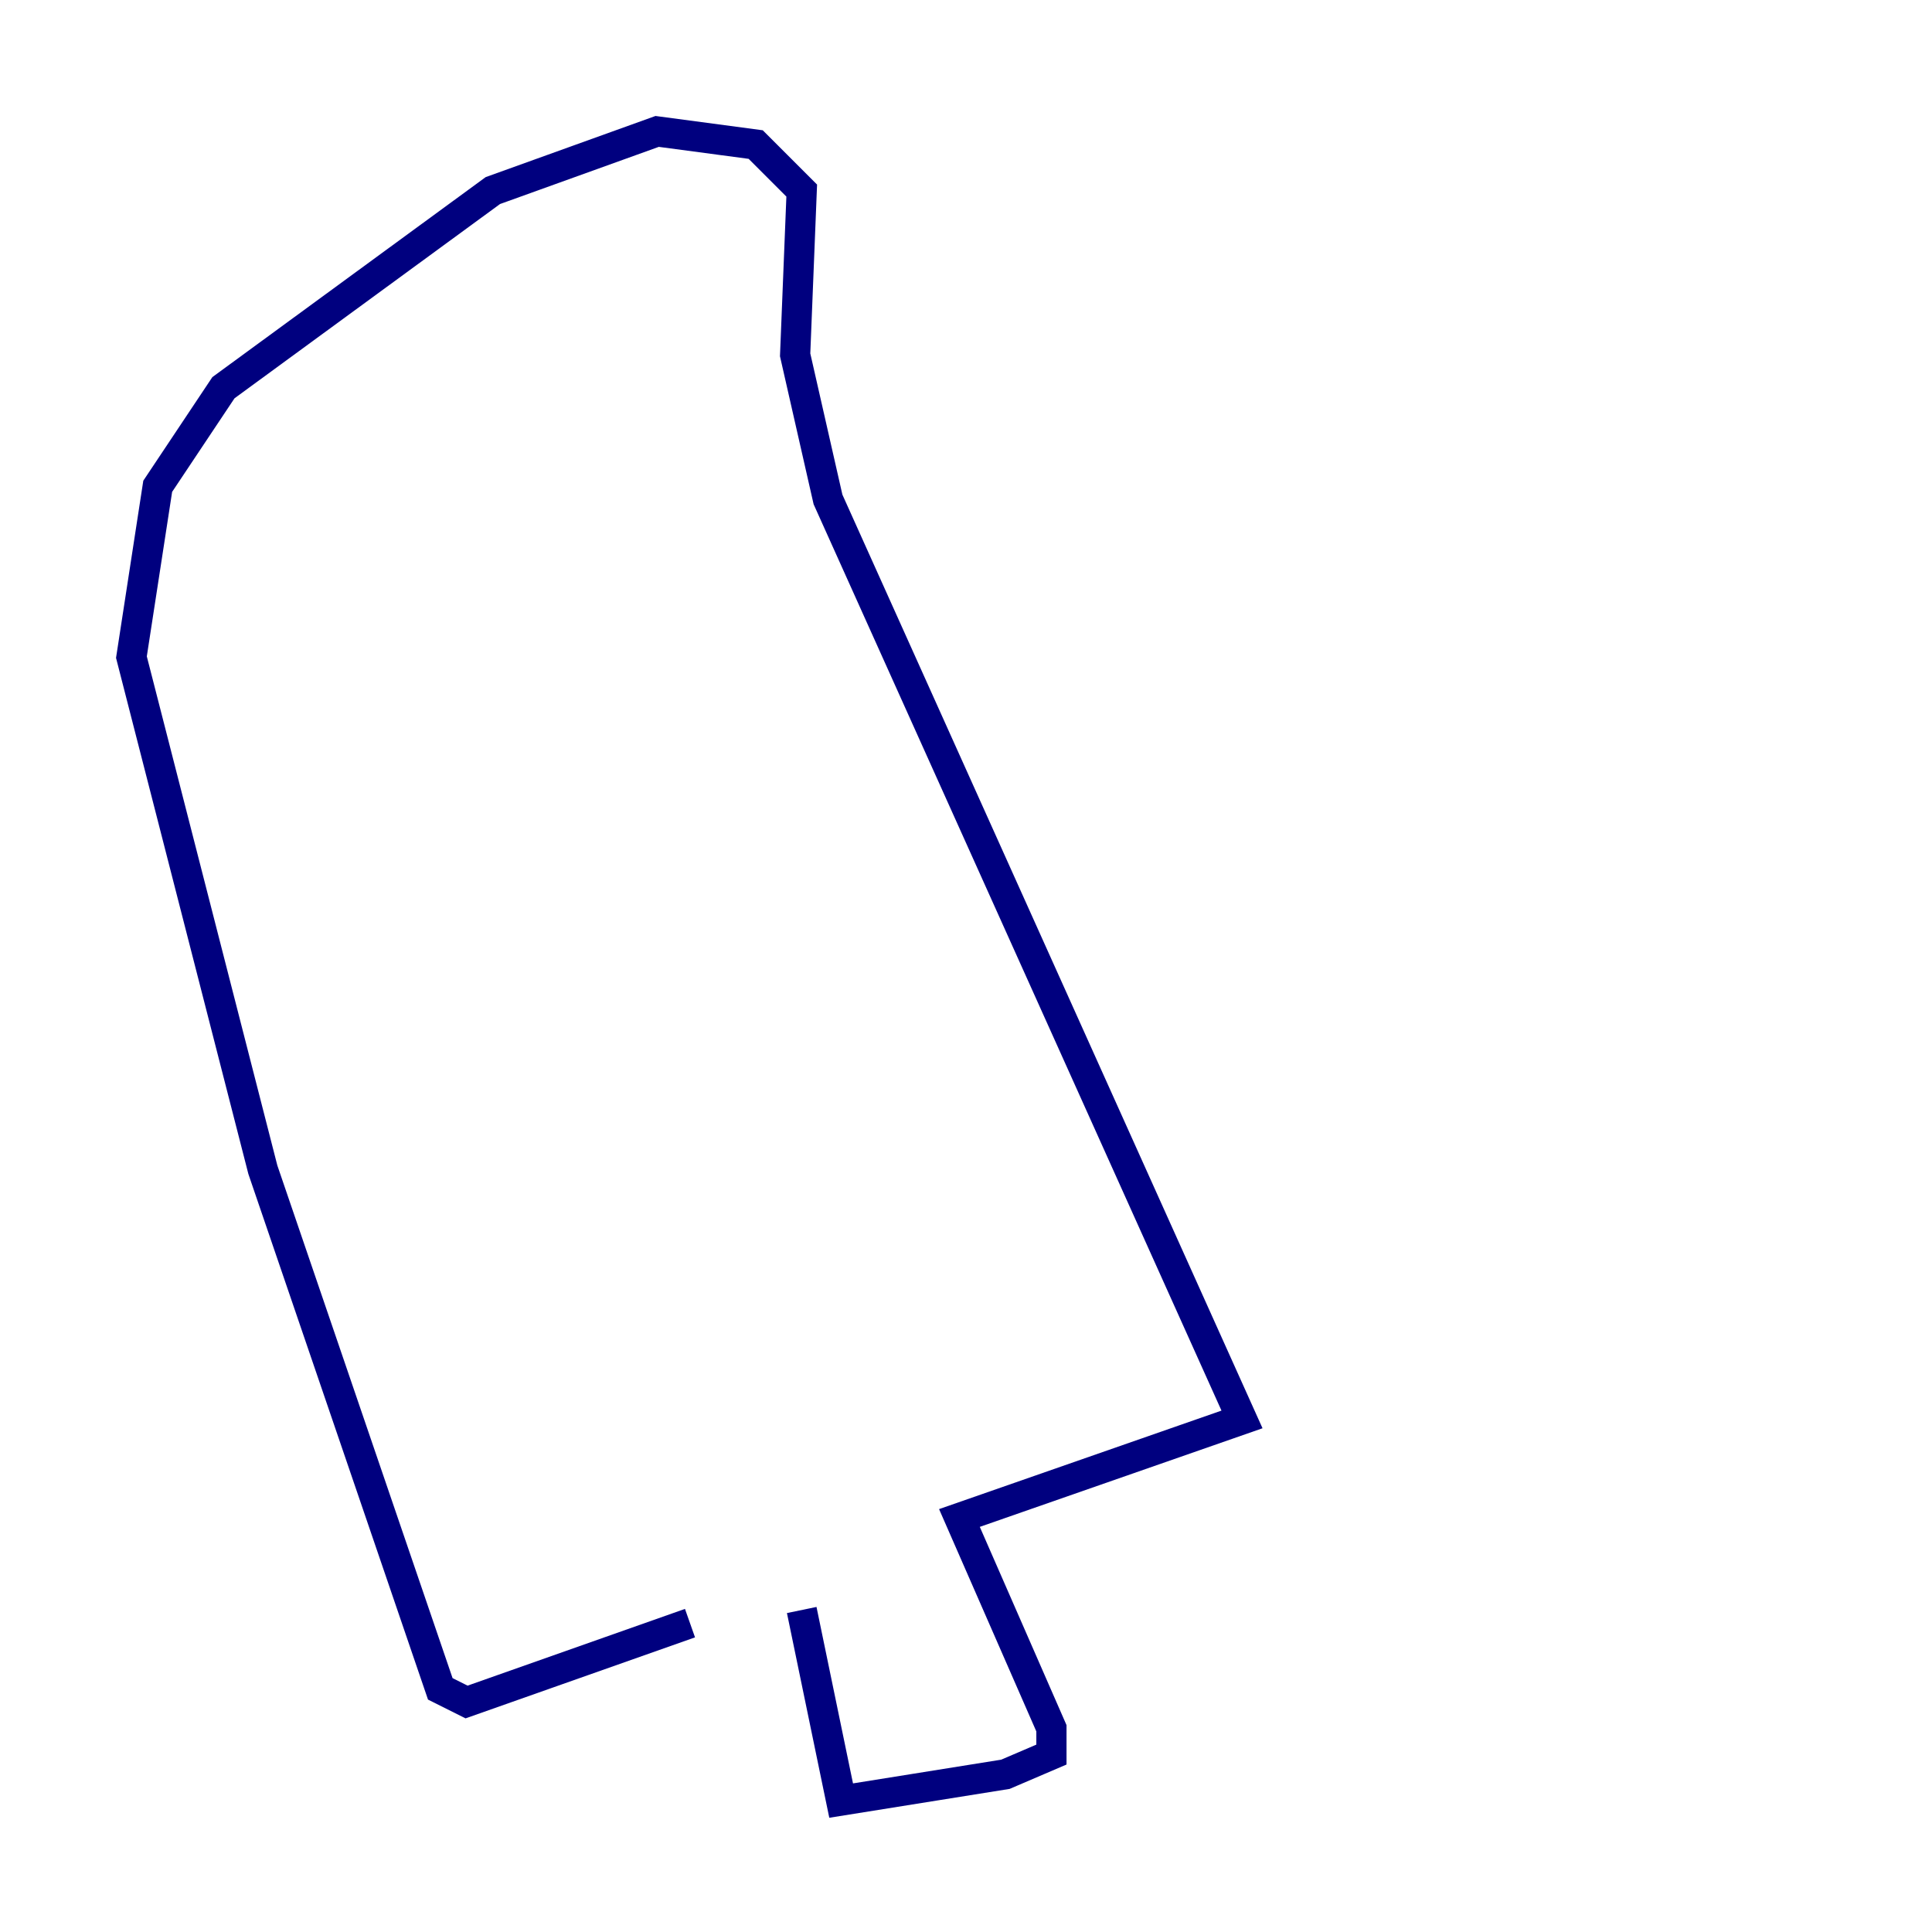 <?xml version="1.0" encoding="utf-8" ?>
<svg baseProfile="tiny" height="128" version="1.2" viewBox="0,0,128,128" width="128" xmlns="http://www.w3.org/2000/svg" xmlns:ev="http://www.w3.org/2001/xml-events" xmlns:xlink="http://www.w3.org/1999/xlink"><defs /><polyline fill="none" points="53.116,106.667 55.728,119.293 66.612,117.551 69.66,116.245 69.66,114.503 63.565,100.571 82.286,94.041 54.857,33.088 52.68,23.51 53.116,12.626 50.068,9.578 43.537,8.707 32.653,12.626 14.803,25.687 10.449,32.218 8.707,43.537 17.415,77.497 29.17,111.891 30.912,112.762 45.714,107.537" stroke="#00007f" stroke-width="2" /></svg>